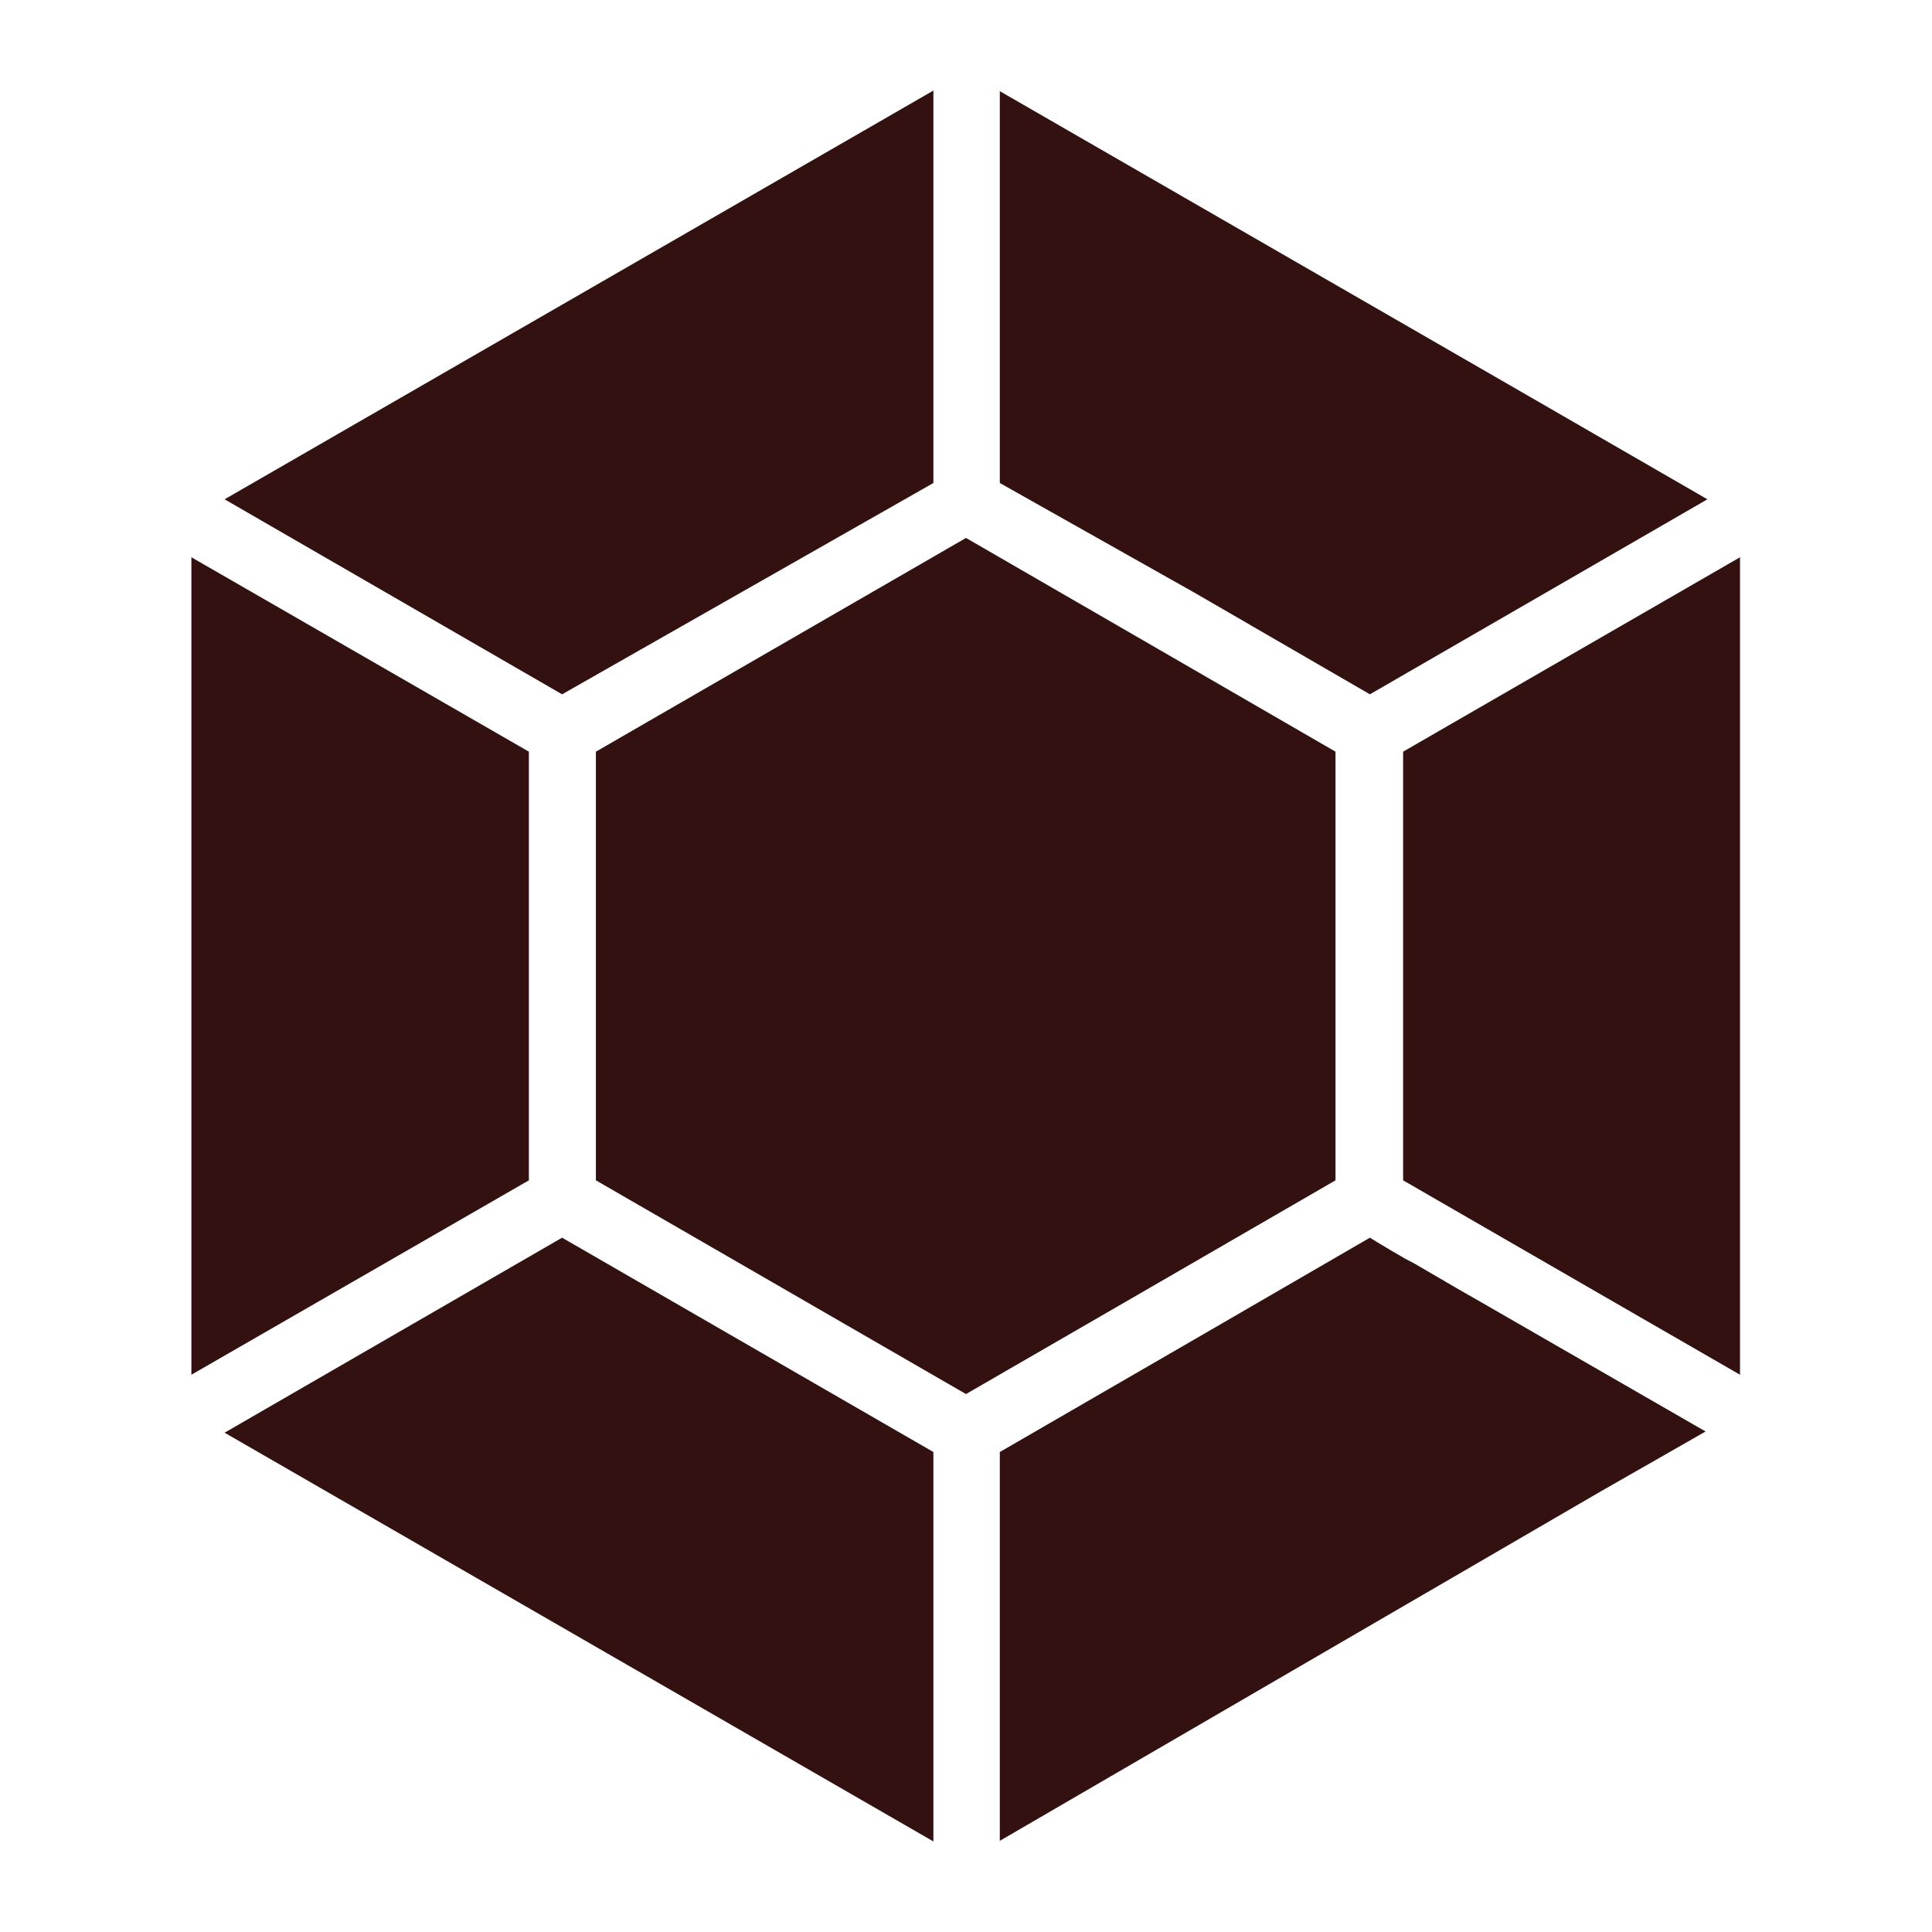 <?xml version="1.0" encoding="UTF-8"?>
<svg version="1.1" viewBox="0 0 288 288" xmlns="http://www.w3.org/2000/svg">
<g>
<svg width="288" height="288" viewBox="0 0 32 32" xmlns="http://www.w3.org/2000/svg">
<path class="color000 svgShape" d="M25.18,6.48l3.1,1.79L22.69,11.5l-2.9-1.68L16.56,8V1.51ZM15.46,8,9.31,11.5,3.72,8.27,15.46,1.5ZM3.17,9.23l5.59,3.22v7.1L3.17,22.77ZM9.31,20.5l6.15,3.55V30.5L3.72,23.73ZM16,23.09,9.87,19.55v-7.1L16,8.91l3.2,1.85,2.92,1.69v7.1l-2.92,1.69Zm7.24-3.54v-7.1l5.58-3.22V22.77l-2.67-1.54ZM16.56,30.49V24.05l3.37-1.95,2.76-1.6.13.08.2.12.24.14.17.09.72.42.35.2,0,0,3.75,2.16-1.75,1Z" fill="#341111"/>
</svg>
</g>
</svg>
